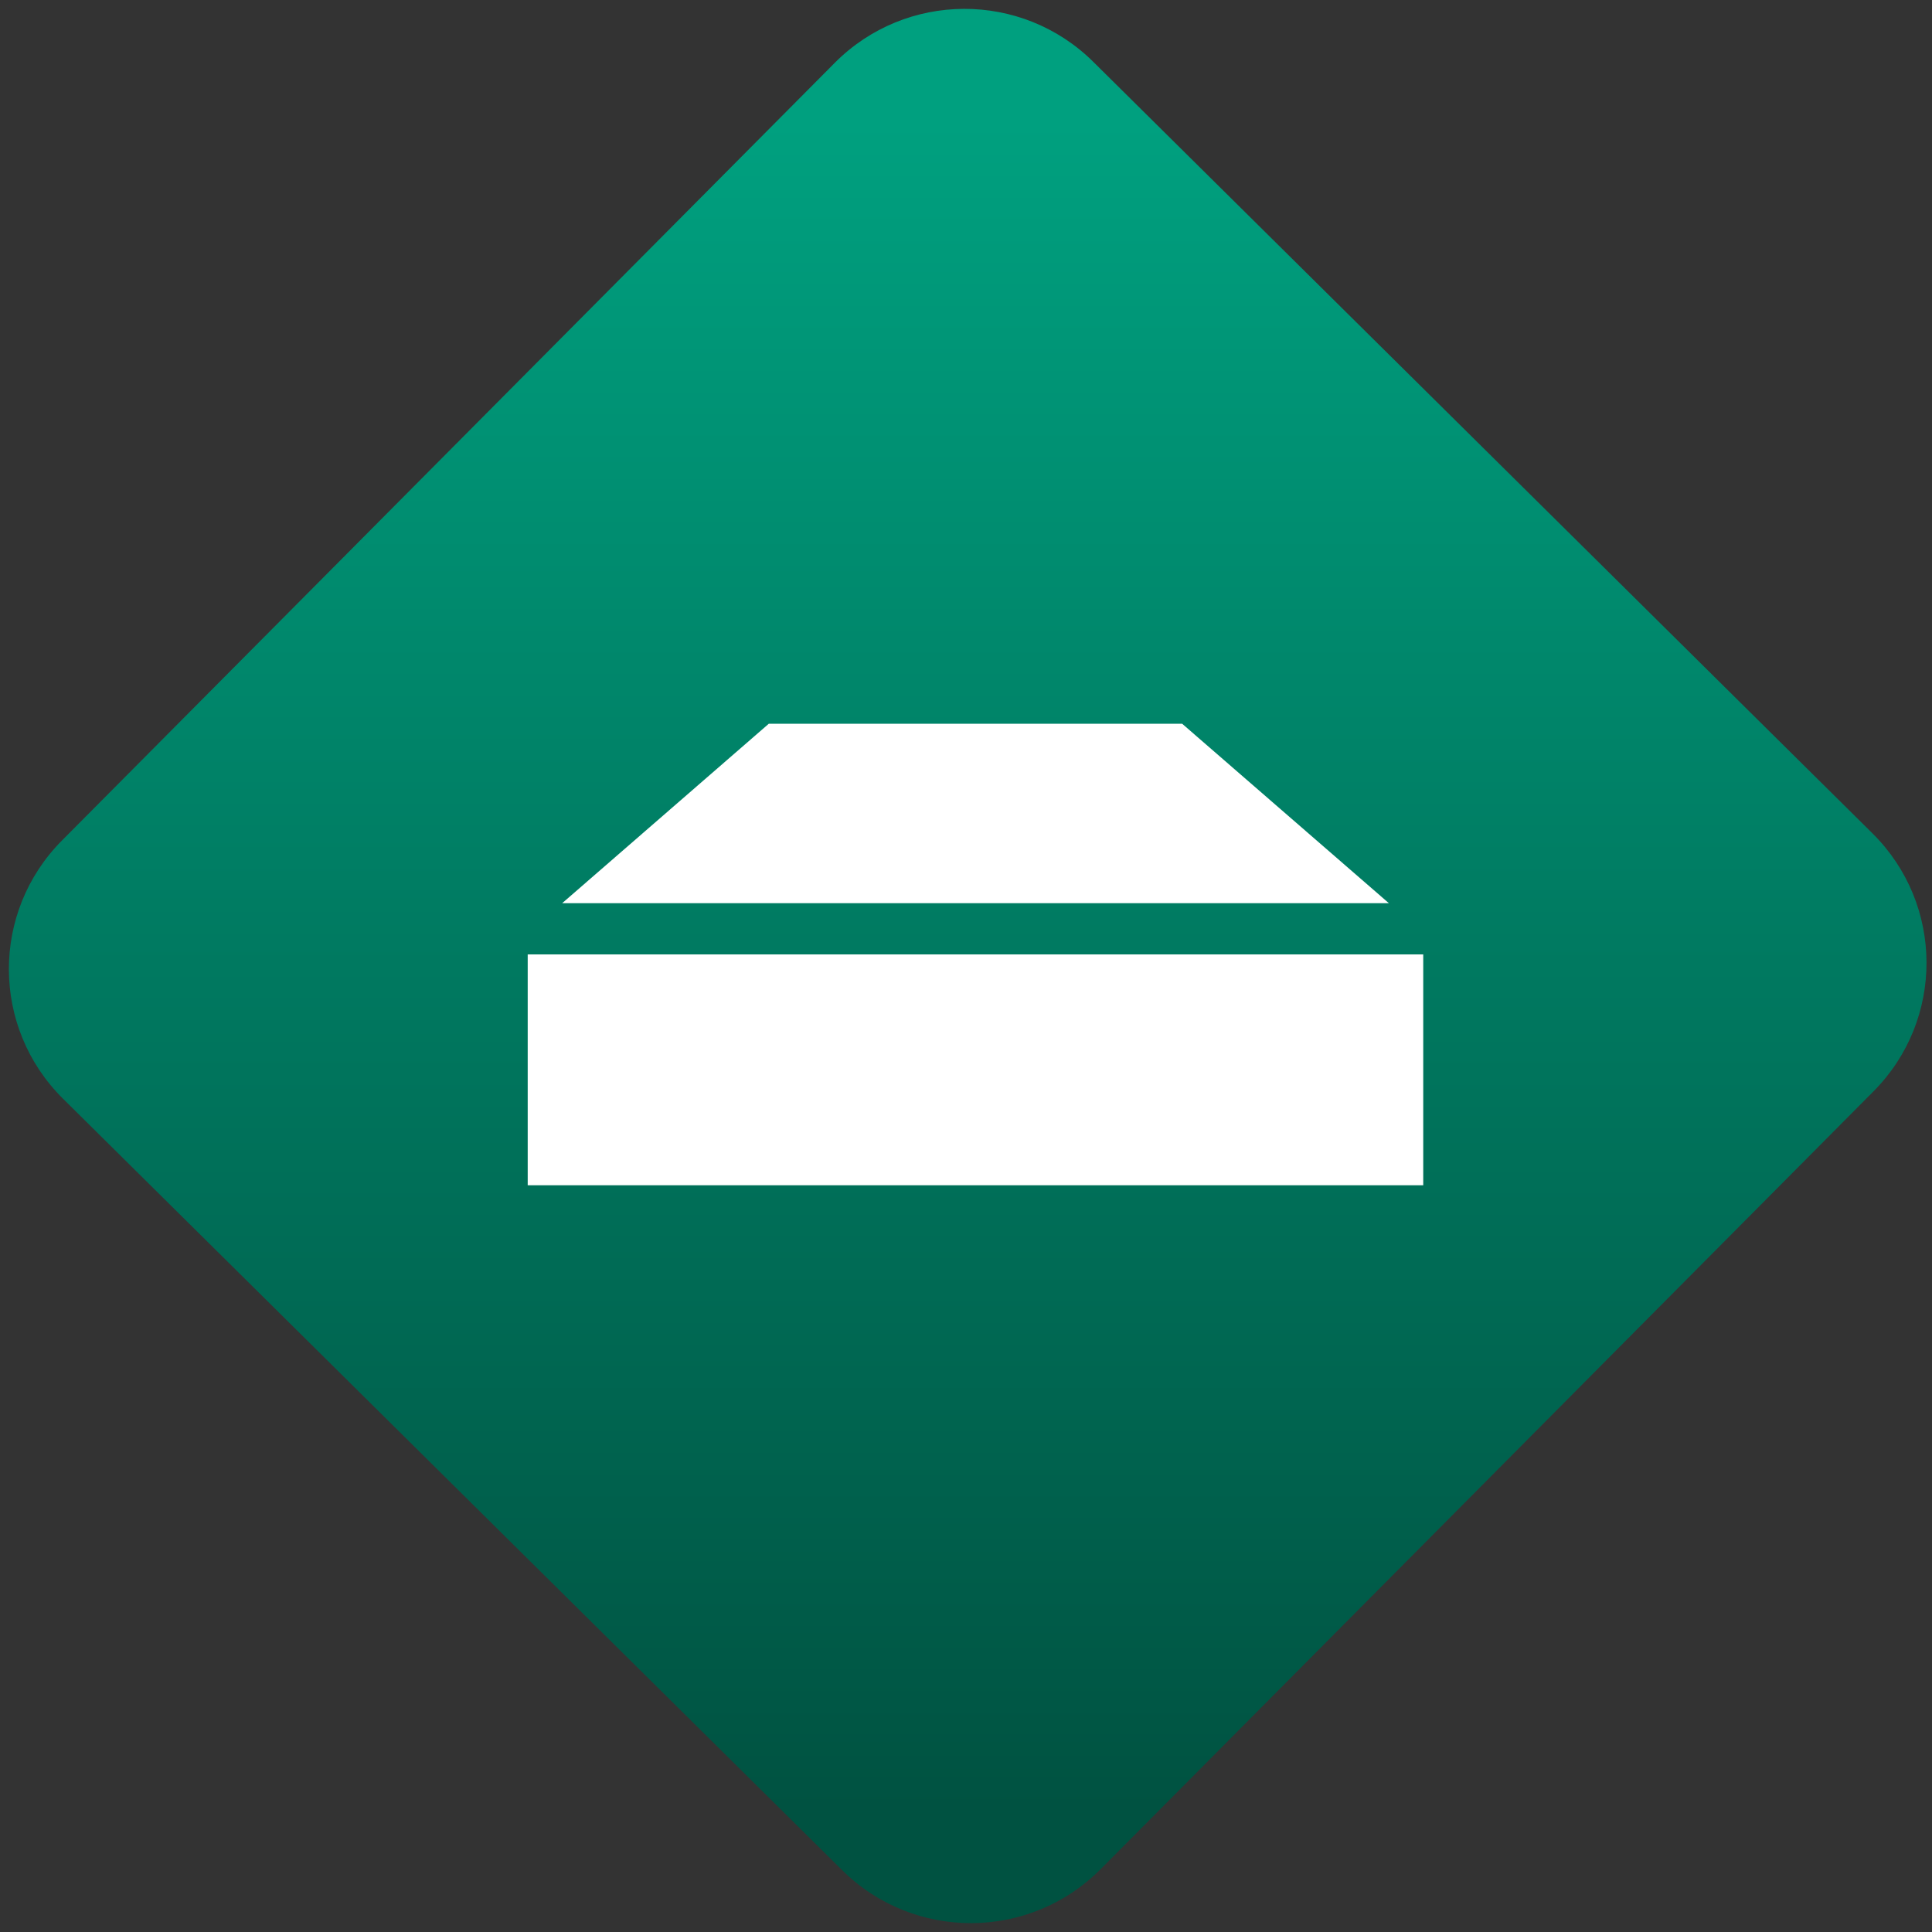 <svg width="64" height="64" viewBox="0 0 64 64" version="1.1"><rect x="0" y="0" width="64" height="64" fill="#333333" stroke="none"/><defs><linearGradient id="linear-pattern-0" gradientUnits="userSpaceOnUse" x1="0" y1="0" x2="0" y2="1" gradientTransform="matrix(60, 0, 0, 56, 0, 4)"><stop offset="0" stop-color="#00a07f" stop-opacity="1"/><stop offset="1" stop-color="#005241" stop-opacity="1"/></linearGradient></defs><path fill="url(#linear-pattern-0)" fill-opacity="1" d="M 36.219 2.051 L 62.027 27.605 C 64.402 29.957 64.418 33.785 62.059 36.156 L 36.461 61.918 C 34.105 64.289 30.27 64.305 27.895 61.949 L 2.086 36.395 C -0.289 34.043 -0.305 30.215 2.051 27.844 L 27.652 2.082 C 30.008 -0.289 33.844 -0.305 36.219 2.051 Z M 36.219 2.051 " /><g transform="matrix(1.008,0,0,1.003,16.221,16.077)"><path fill-rule="nonzero" fill="rgb(100%, 100%, 100%)" fill-opacity="1" d="M 9.172 7.875 L 2.383 13.801 L 29.551 13.801 L 22.758 7.875 Z M 1.25 15.492 L 1.25 23.117 L 30.68 23.117 L 30.68 15.492 Z M 1.25 15.492 "/><path fill-rule="nonzero" fill="rgb(100%, 100%, 100%)" fill-opacity="1" d="M 25.18 18.727 C 25.18 19.281 24.734 19.727 24.18 19.727 C 23.629 19.727 23.18 19.281 23.18 18.727 C 23.18 18.172 23.629 17.727 24.18 17.727 C 24.734 17.727 25.18 18.172 25.18 18.727 Z M 25.18 18.727 "/><path fill-rule="nonzero" fill="rgb(100%, 100%, 100%)" fill-opacity="1" d="M 20.82 18.887 C 20.82 19.438 20.367 19.887 19.82 19.887 C 19.266 19.887 18.82 19.438 18.82 18.887 C 18.82 18.336 19.266 17.887 19.82 17.887 C 20.367 17.887 20.82 18.336 20.82 18.887 Z M 20.82 18.887 "/></g></svg>

